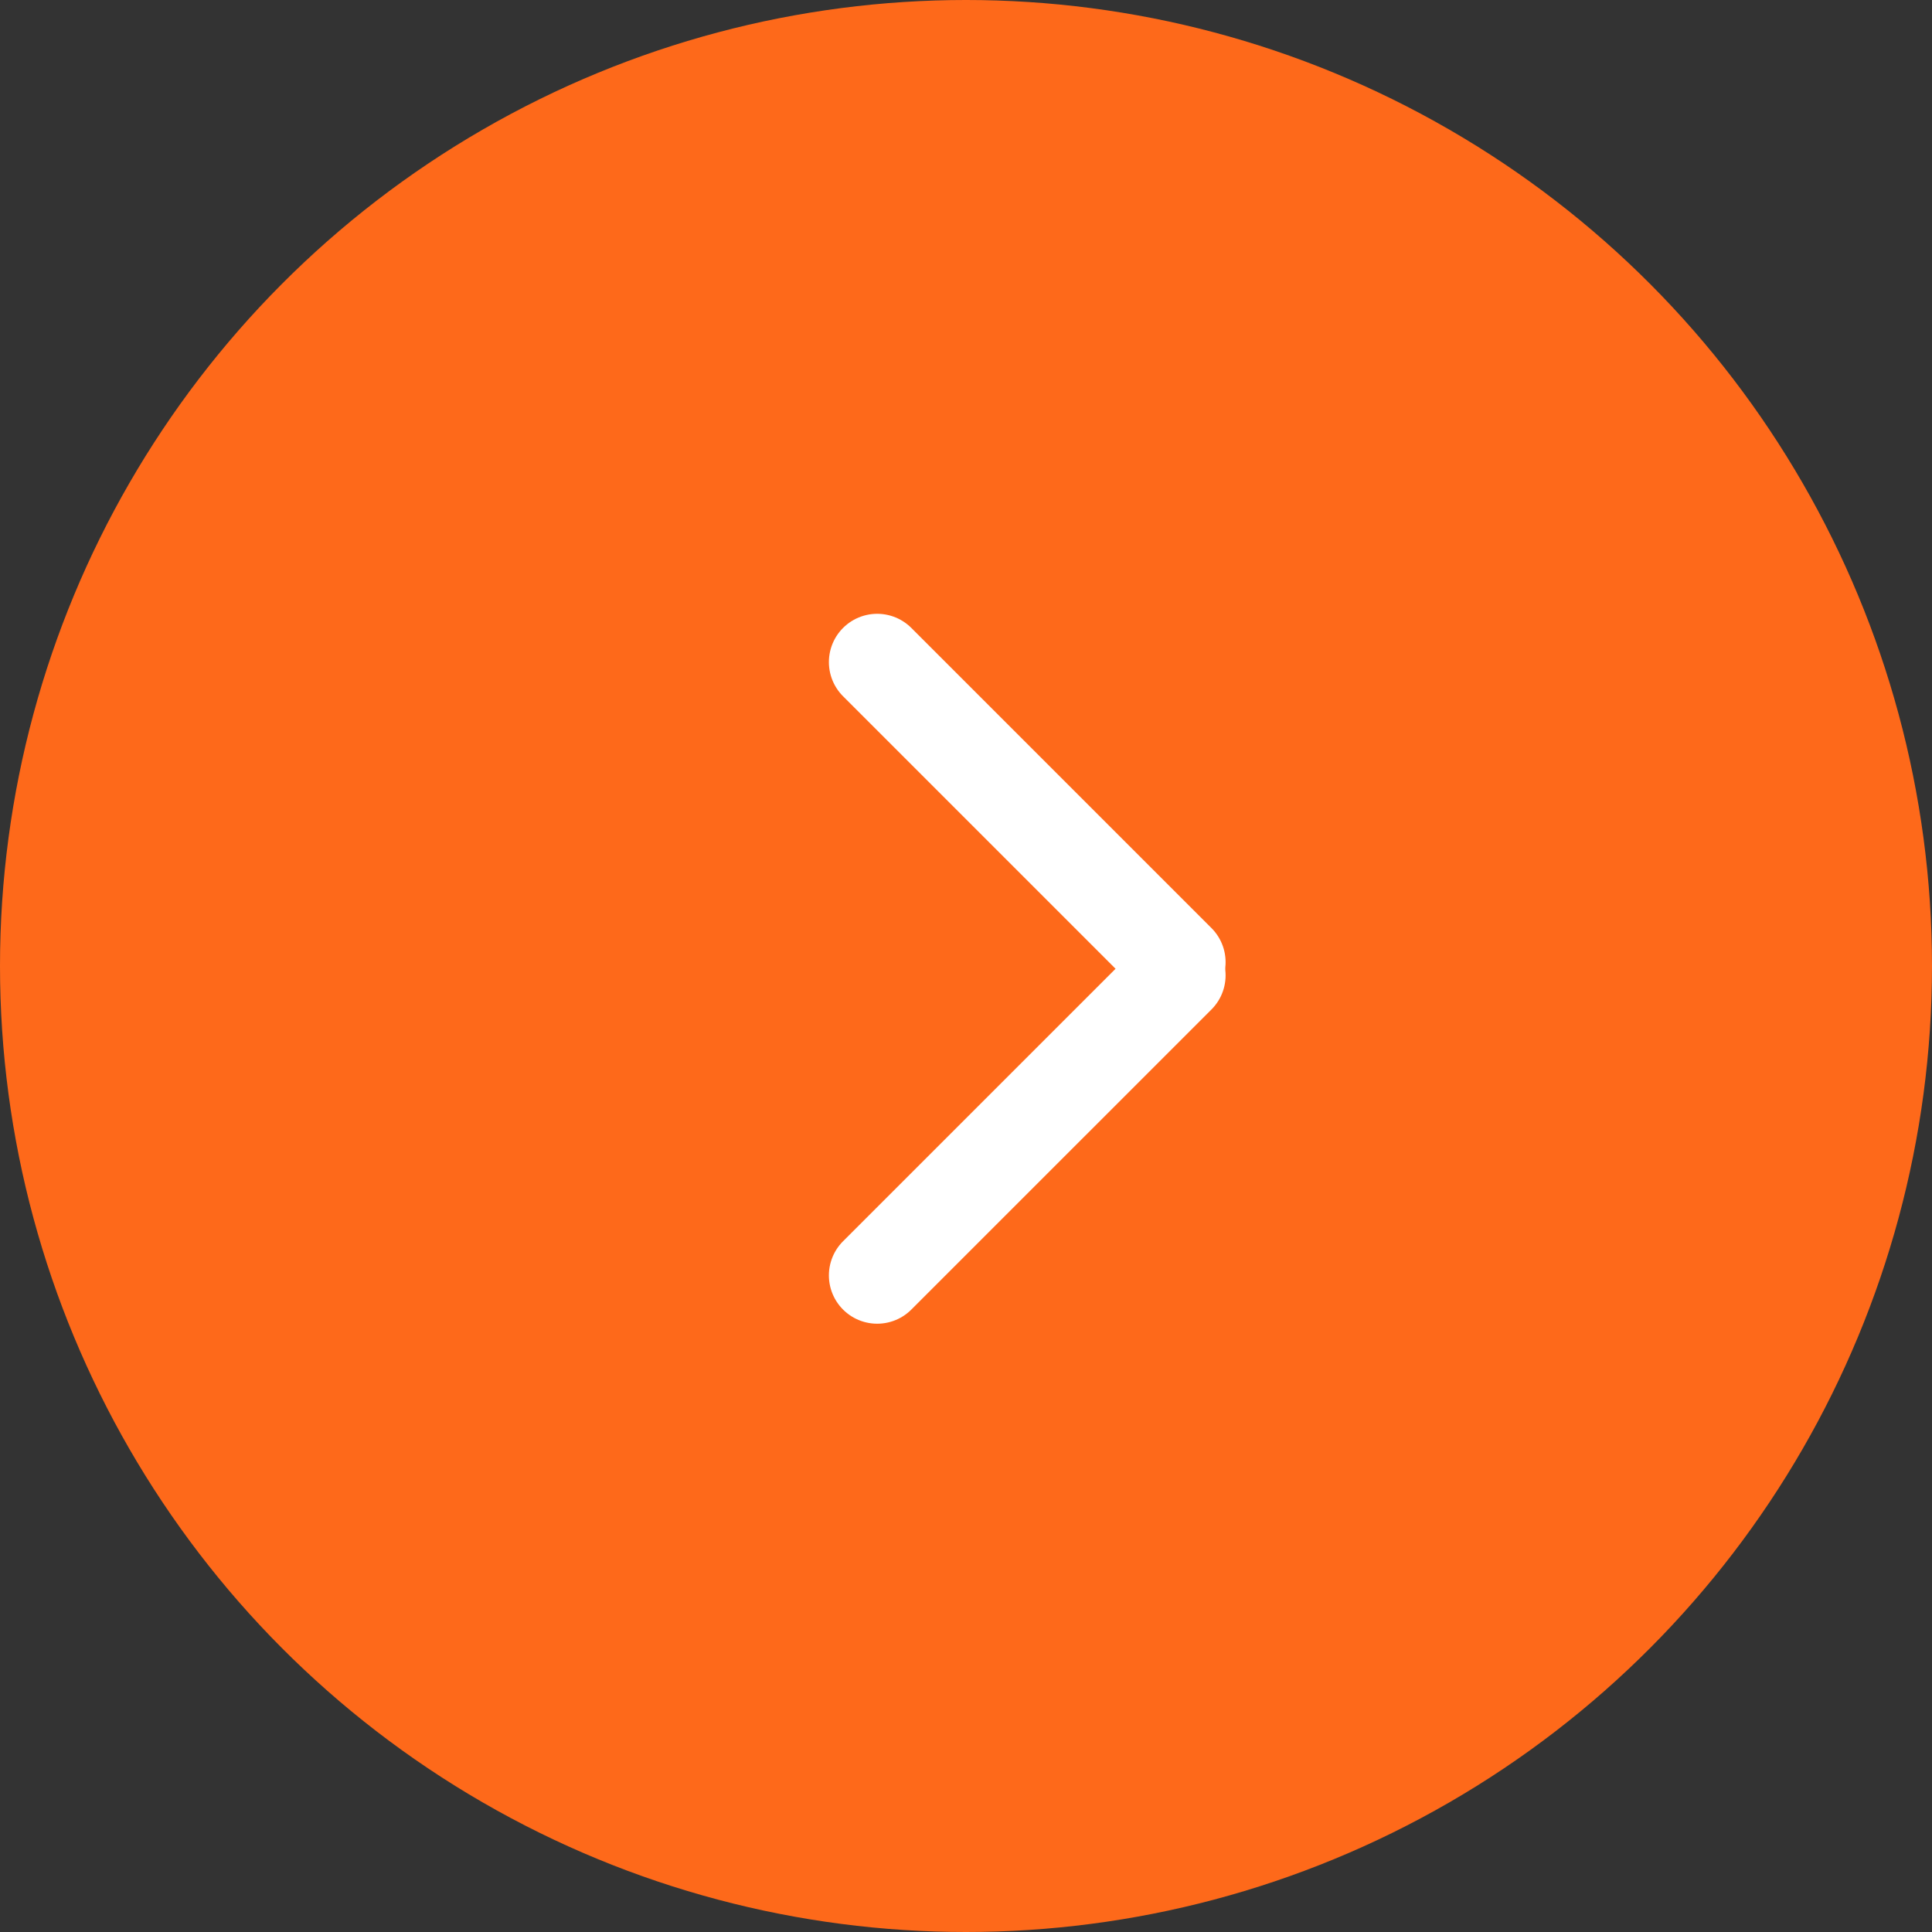 <svg width="60" height="60" viewBox="0 0 60 60" fill="none" xmlns="http://www.w3.org/2000/svg">
<rect x="0" y="0" width="60" height="60" fill="#333333" stroke="none"/>
<g id="ic_round-arrow_ourtechnology_hover_or_60px">
<circle id="Ellipse 26" cx="30" cy="30" r="30" fill="#FE691A"/>
<g id="Group 29">
<path id="Vector 8" d="M27.242 39.609L36.562 30.29" stroke="white" stroke-width="3" stroke-linecap="round" stroke-linejoin="round"/>
<path id="Vector 9" d="M27.242 20.562L36.562 29.882" stroke="white" stroke-width="3" stroke-linecap="round" stroke-linejoin="round"/>
</g>
</g>
</svg>
